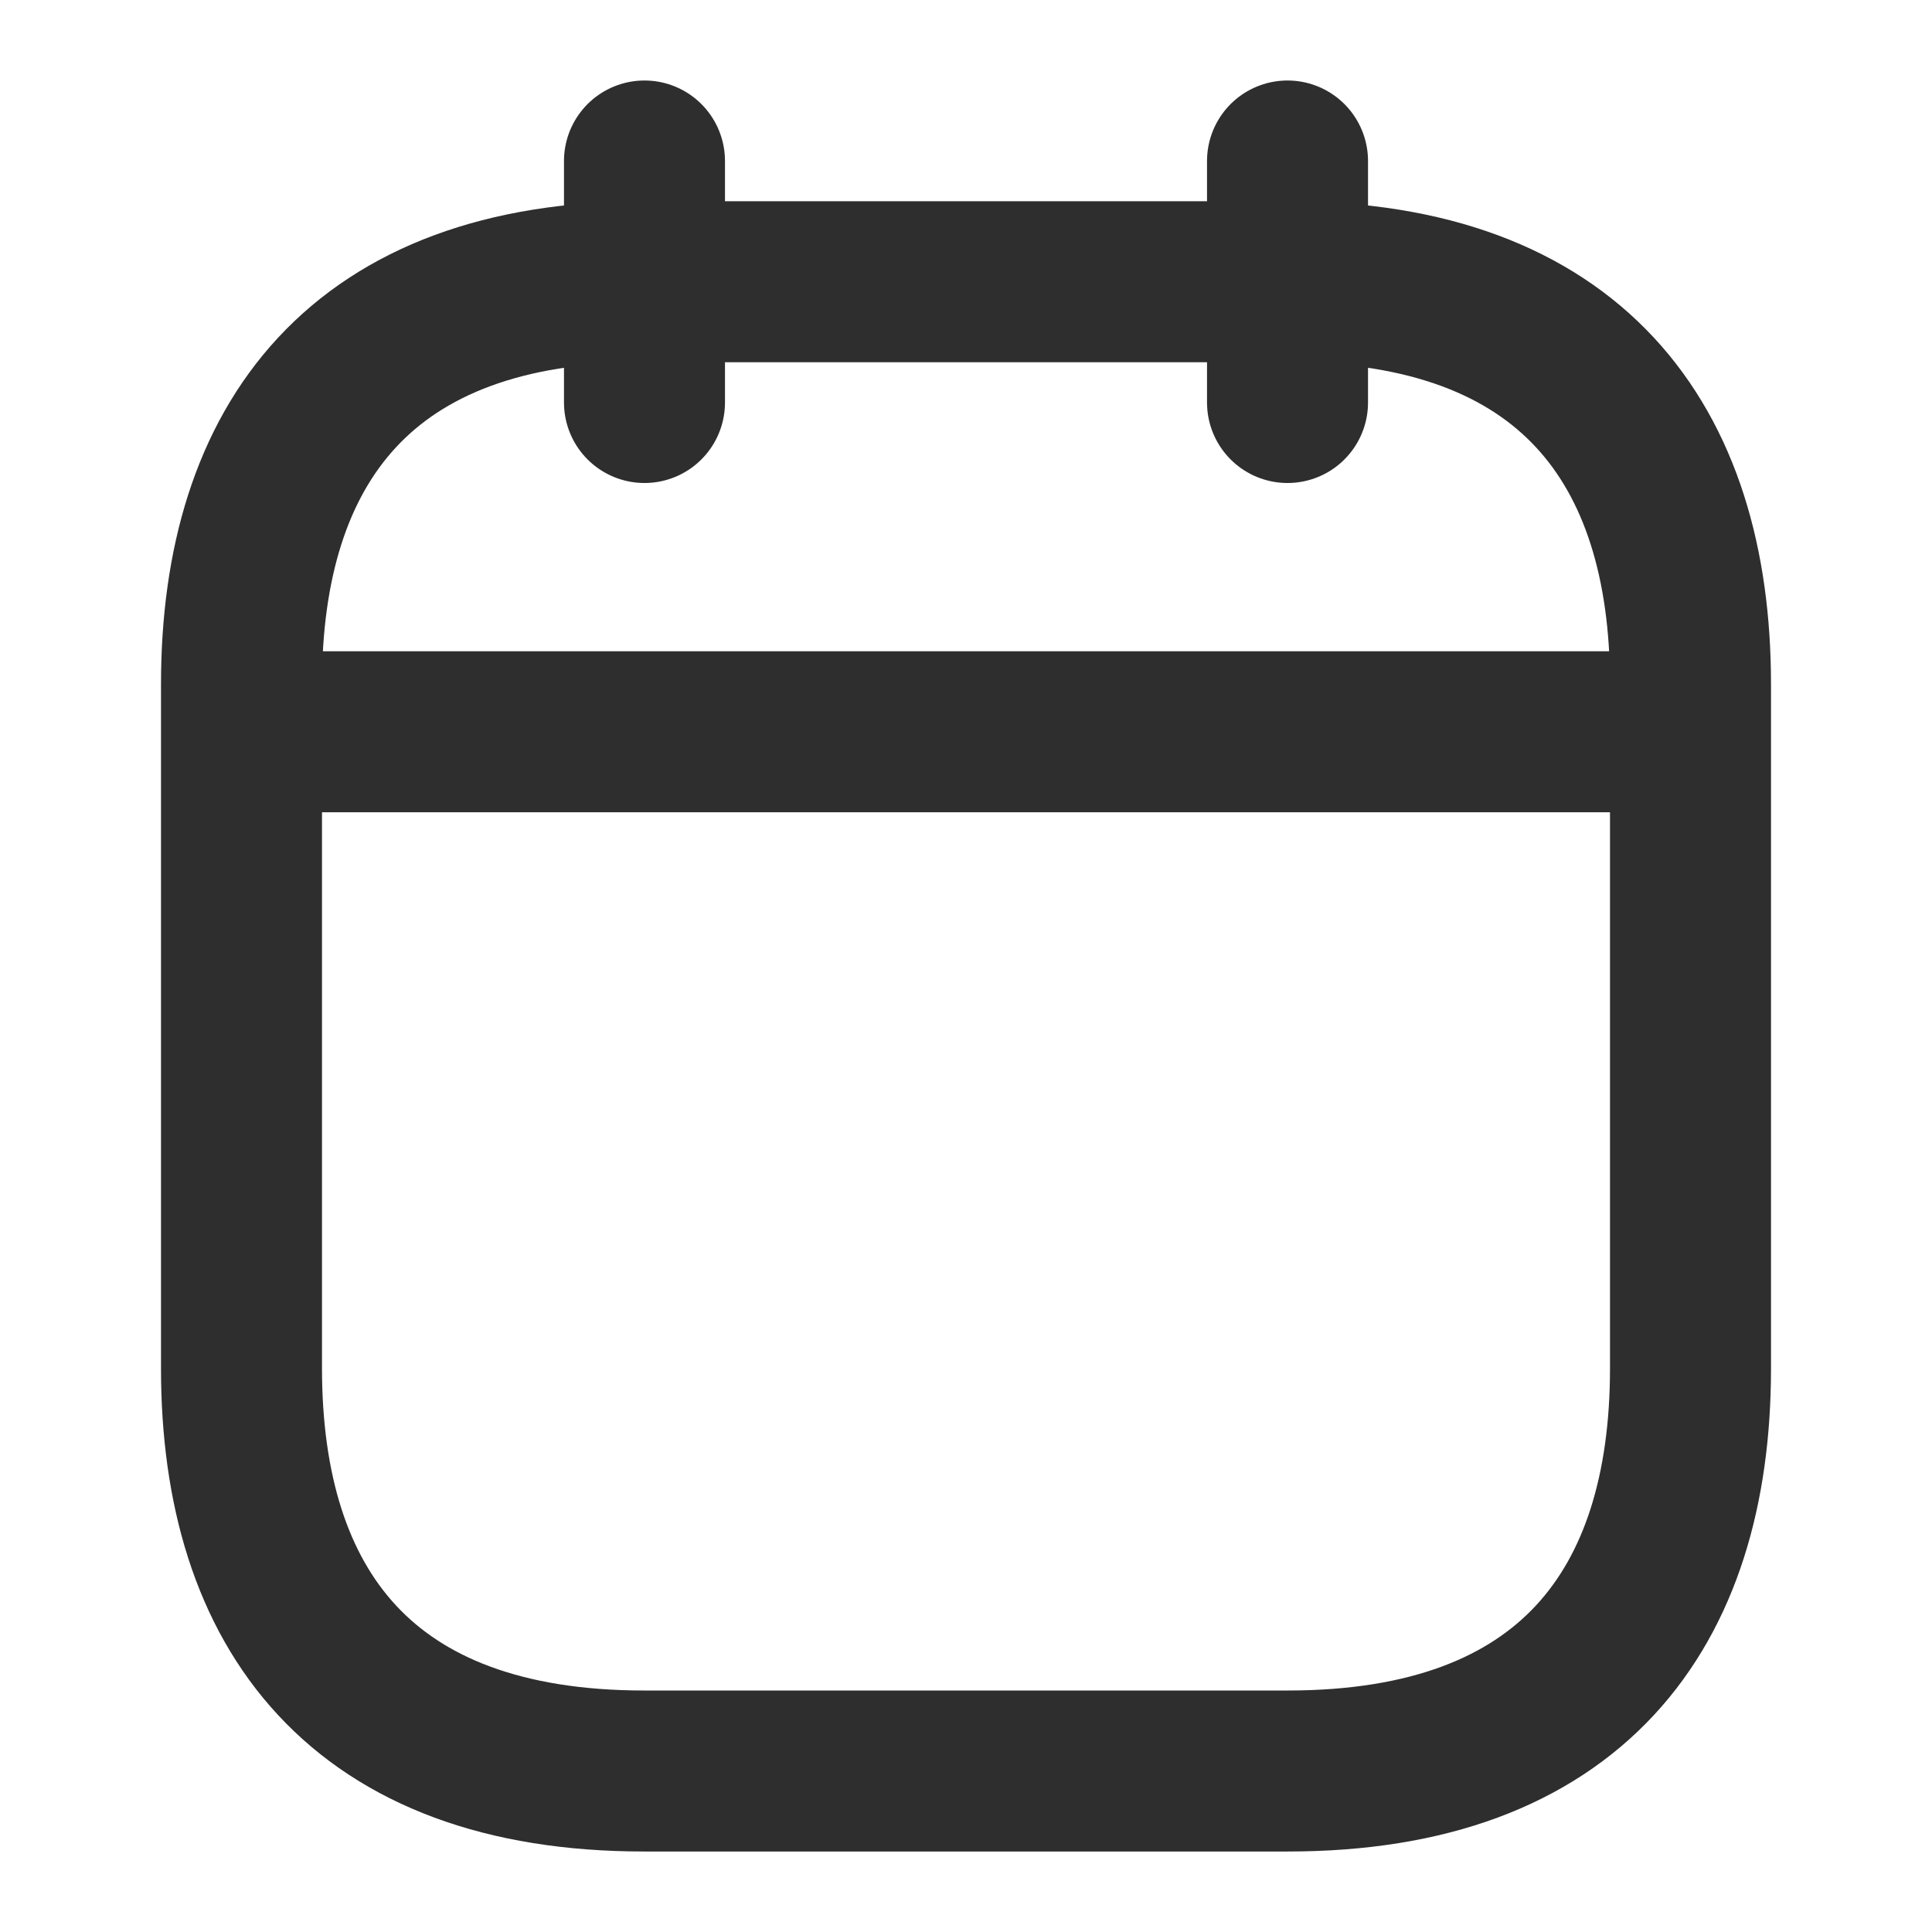 <svg width="24" height="24" viewBox="0 0 24 24" fill="none" xmlns="http://www.w3.org/2000/svg">
<path d="M8.006 2V5" stroke="#2E2E2E" stroke-width="2" stroke-miterlimit="10" stroke-linecap="round" stroke-linejoin="round"/>
<path d="M15.994 2V5" stroke="#2E2E2E" stroke-width="2" stroke-miterlimit="10" stroke-linecap="round" stroke-linejoin="round"/>
<path d="M3.506 9.09H20.506" stroke="#2E2E2E" stroke-width="2" stroke-miterlimit="10" stroke-linecap="round" stroke-linejoin="round"/>
<path d="M21 8.5V17C21 20 19.5 22 16 22H8C4.5 22 3 20 3 17V8.5C3 5.5 4.5 3.5 8 3.5H16C19.5 3.5 21 5.5 21 8.5Z" stroke="#2E2E2E" stroke-width="2" stroke-miterlimit="10" stroke-linecap="round" stroke-linejoin="round"/>
</svg>
